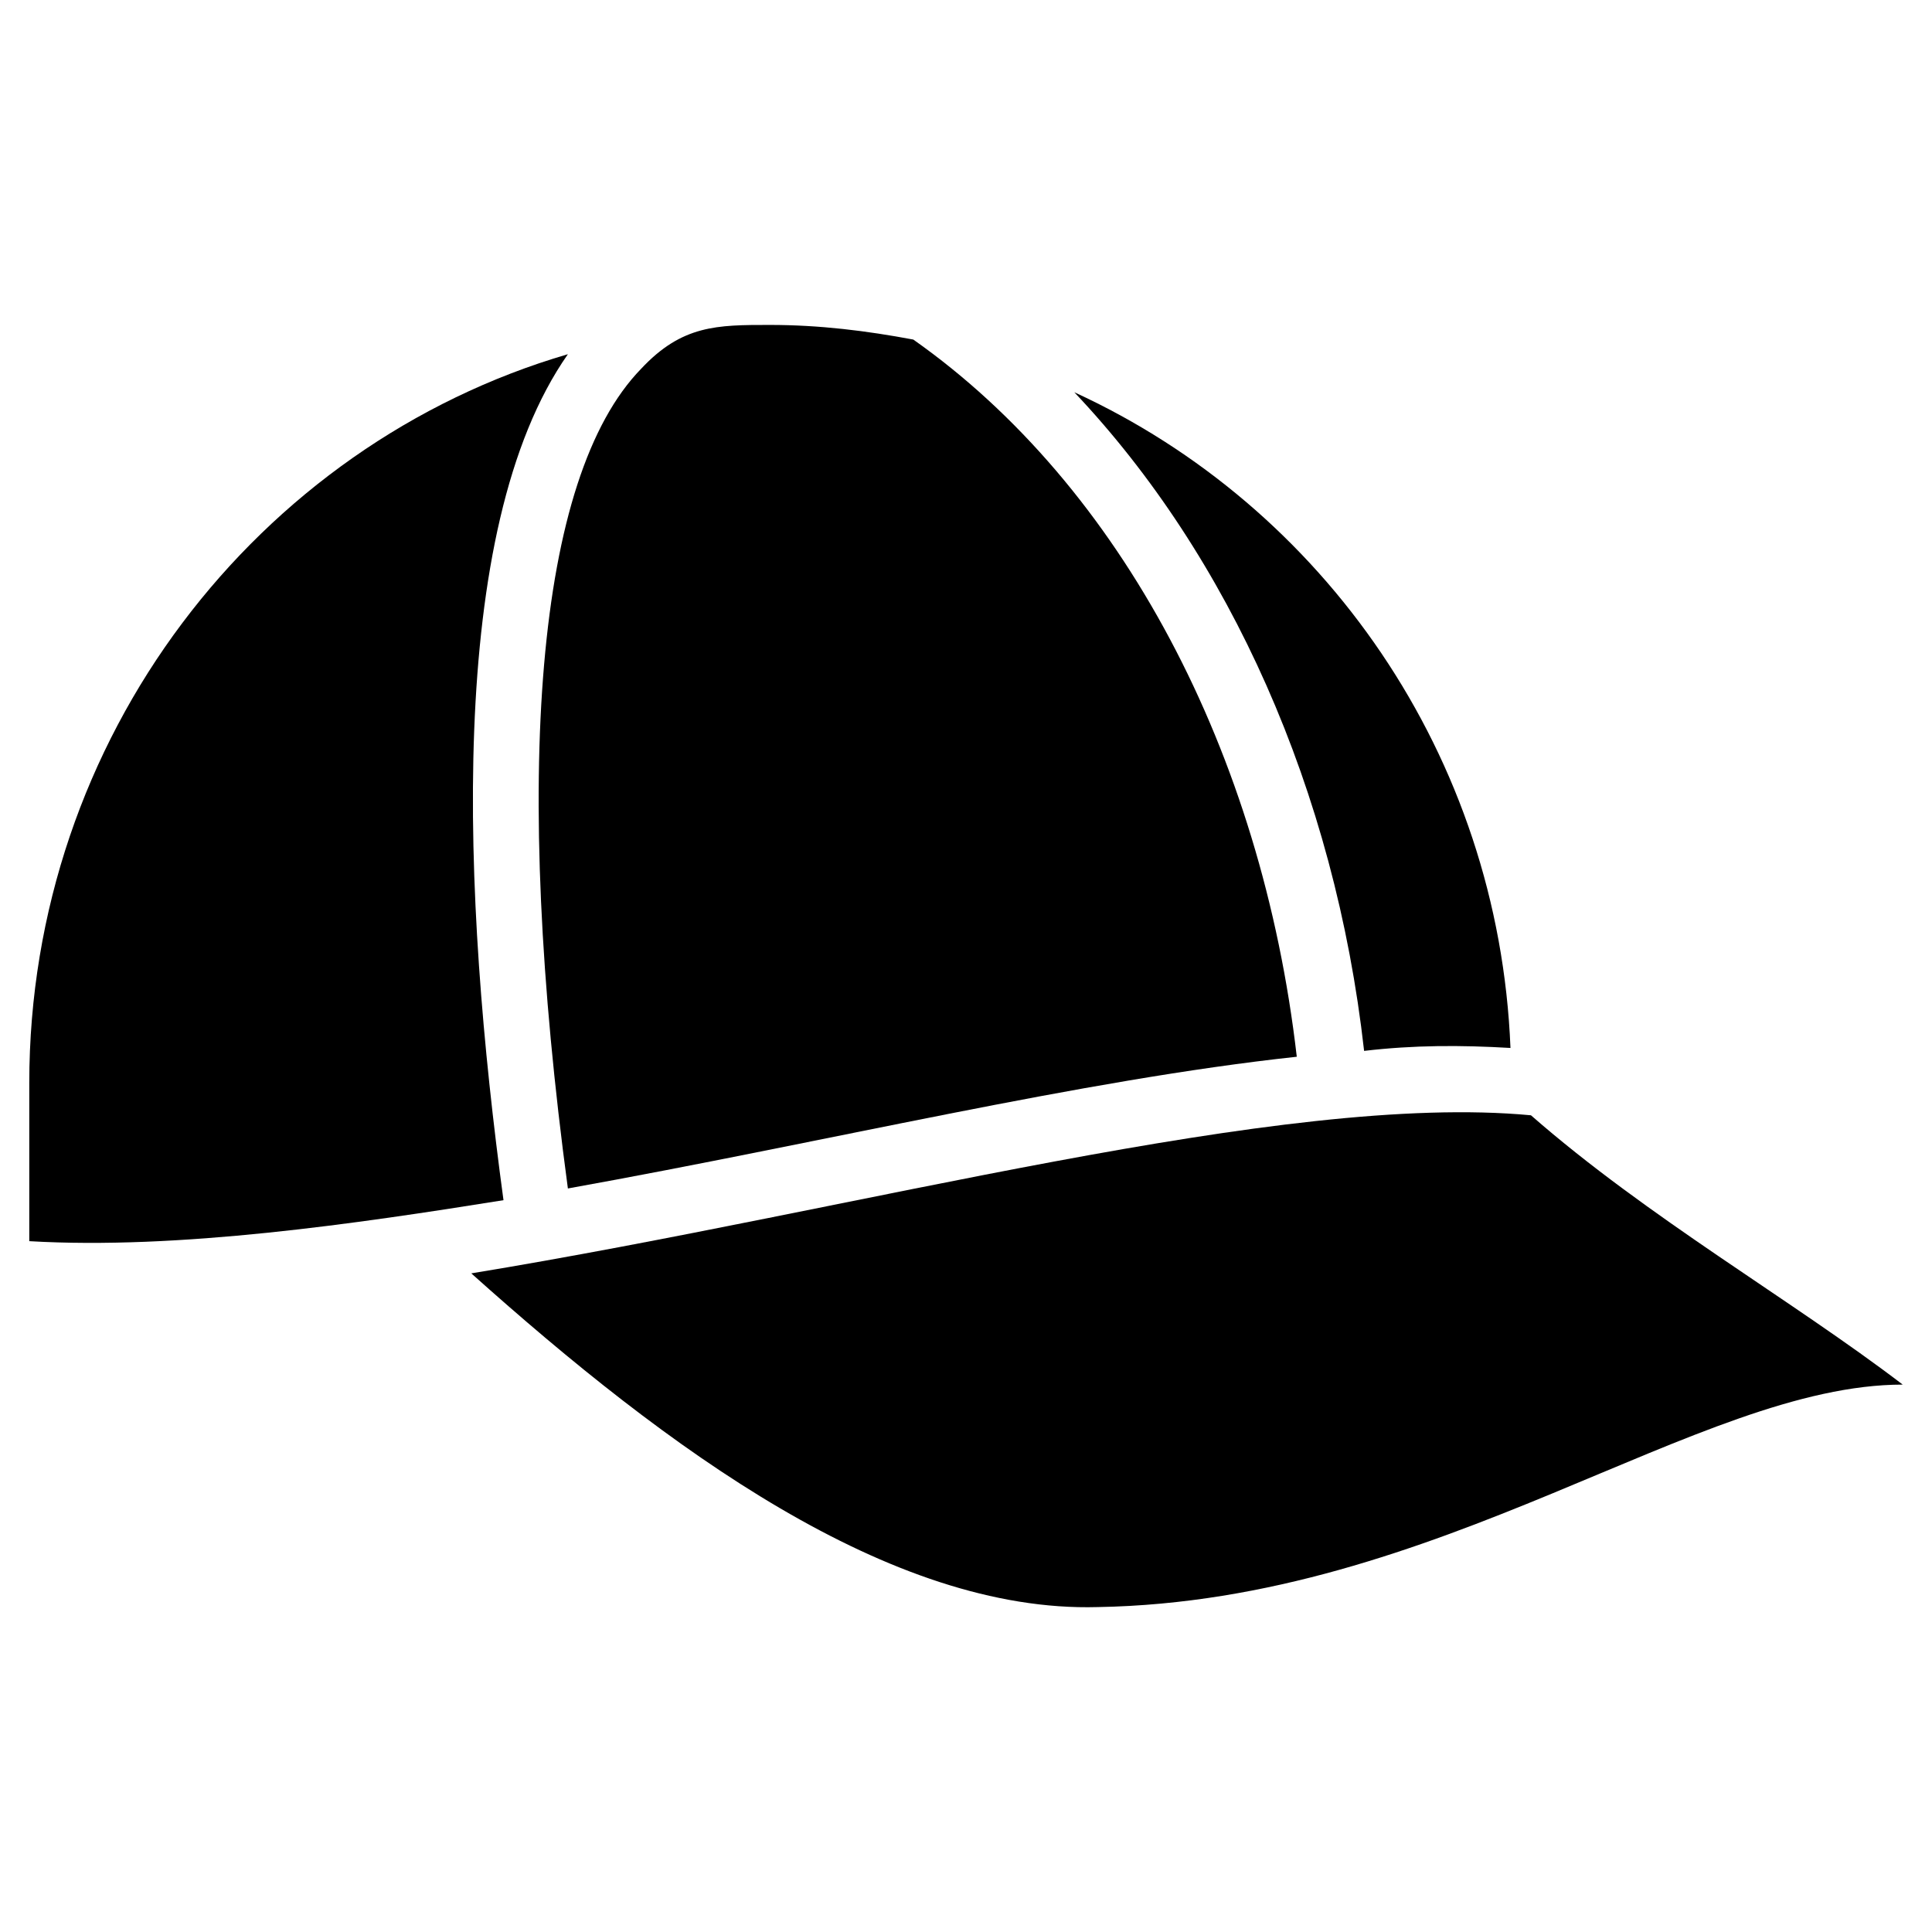 <svg xmlns="http://www.w3.org/2000/svg" enable-background="new 0 0 66 66" viewBox="0 0 66 66" id="cap">
  <path d="M17.2,41c-5,0.8-11.1,1.7-16.2,1.4V37c0-11.8,7.8-21.8,18.4-24.9C15.2,18.1,15.8,30.7,17.2,41z"></path>
  <path d="M21.9,12.6c1.4-1.5,2.6-1.5,4.4-1.5c1.7,0,3.3,0.2,4.9,0.5c7.1,5,11.9,14.1,13.1,24.5c-7.4,0.8-16,2.9-24.9,4.5
		C17.5,26.5,18.3,16.3,21.9,12.6z"></path>
  <path d="M46.6 35.9C45.6 27 42 19 36.7 13.4c8.5 3.9 14.5 12.4 14.9 22.4C49.9 35.7 48.3 35.7 46.6 35.9zM65 47.3c-7 0-15.8 7.4-27.5 7.6-7.1.2-14.7-5.4-21.4-11.4 13.4-2.2 27.7-6.2 36.2-5.4C56.3 41.6 61.2 44.4 65 47.3z"></path>
</svg>

